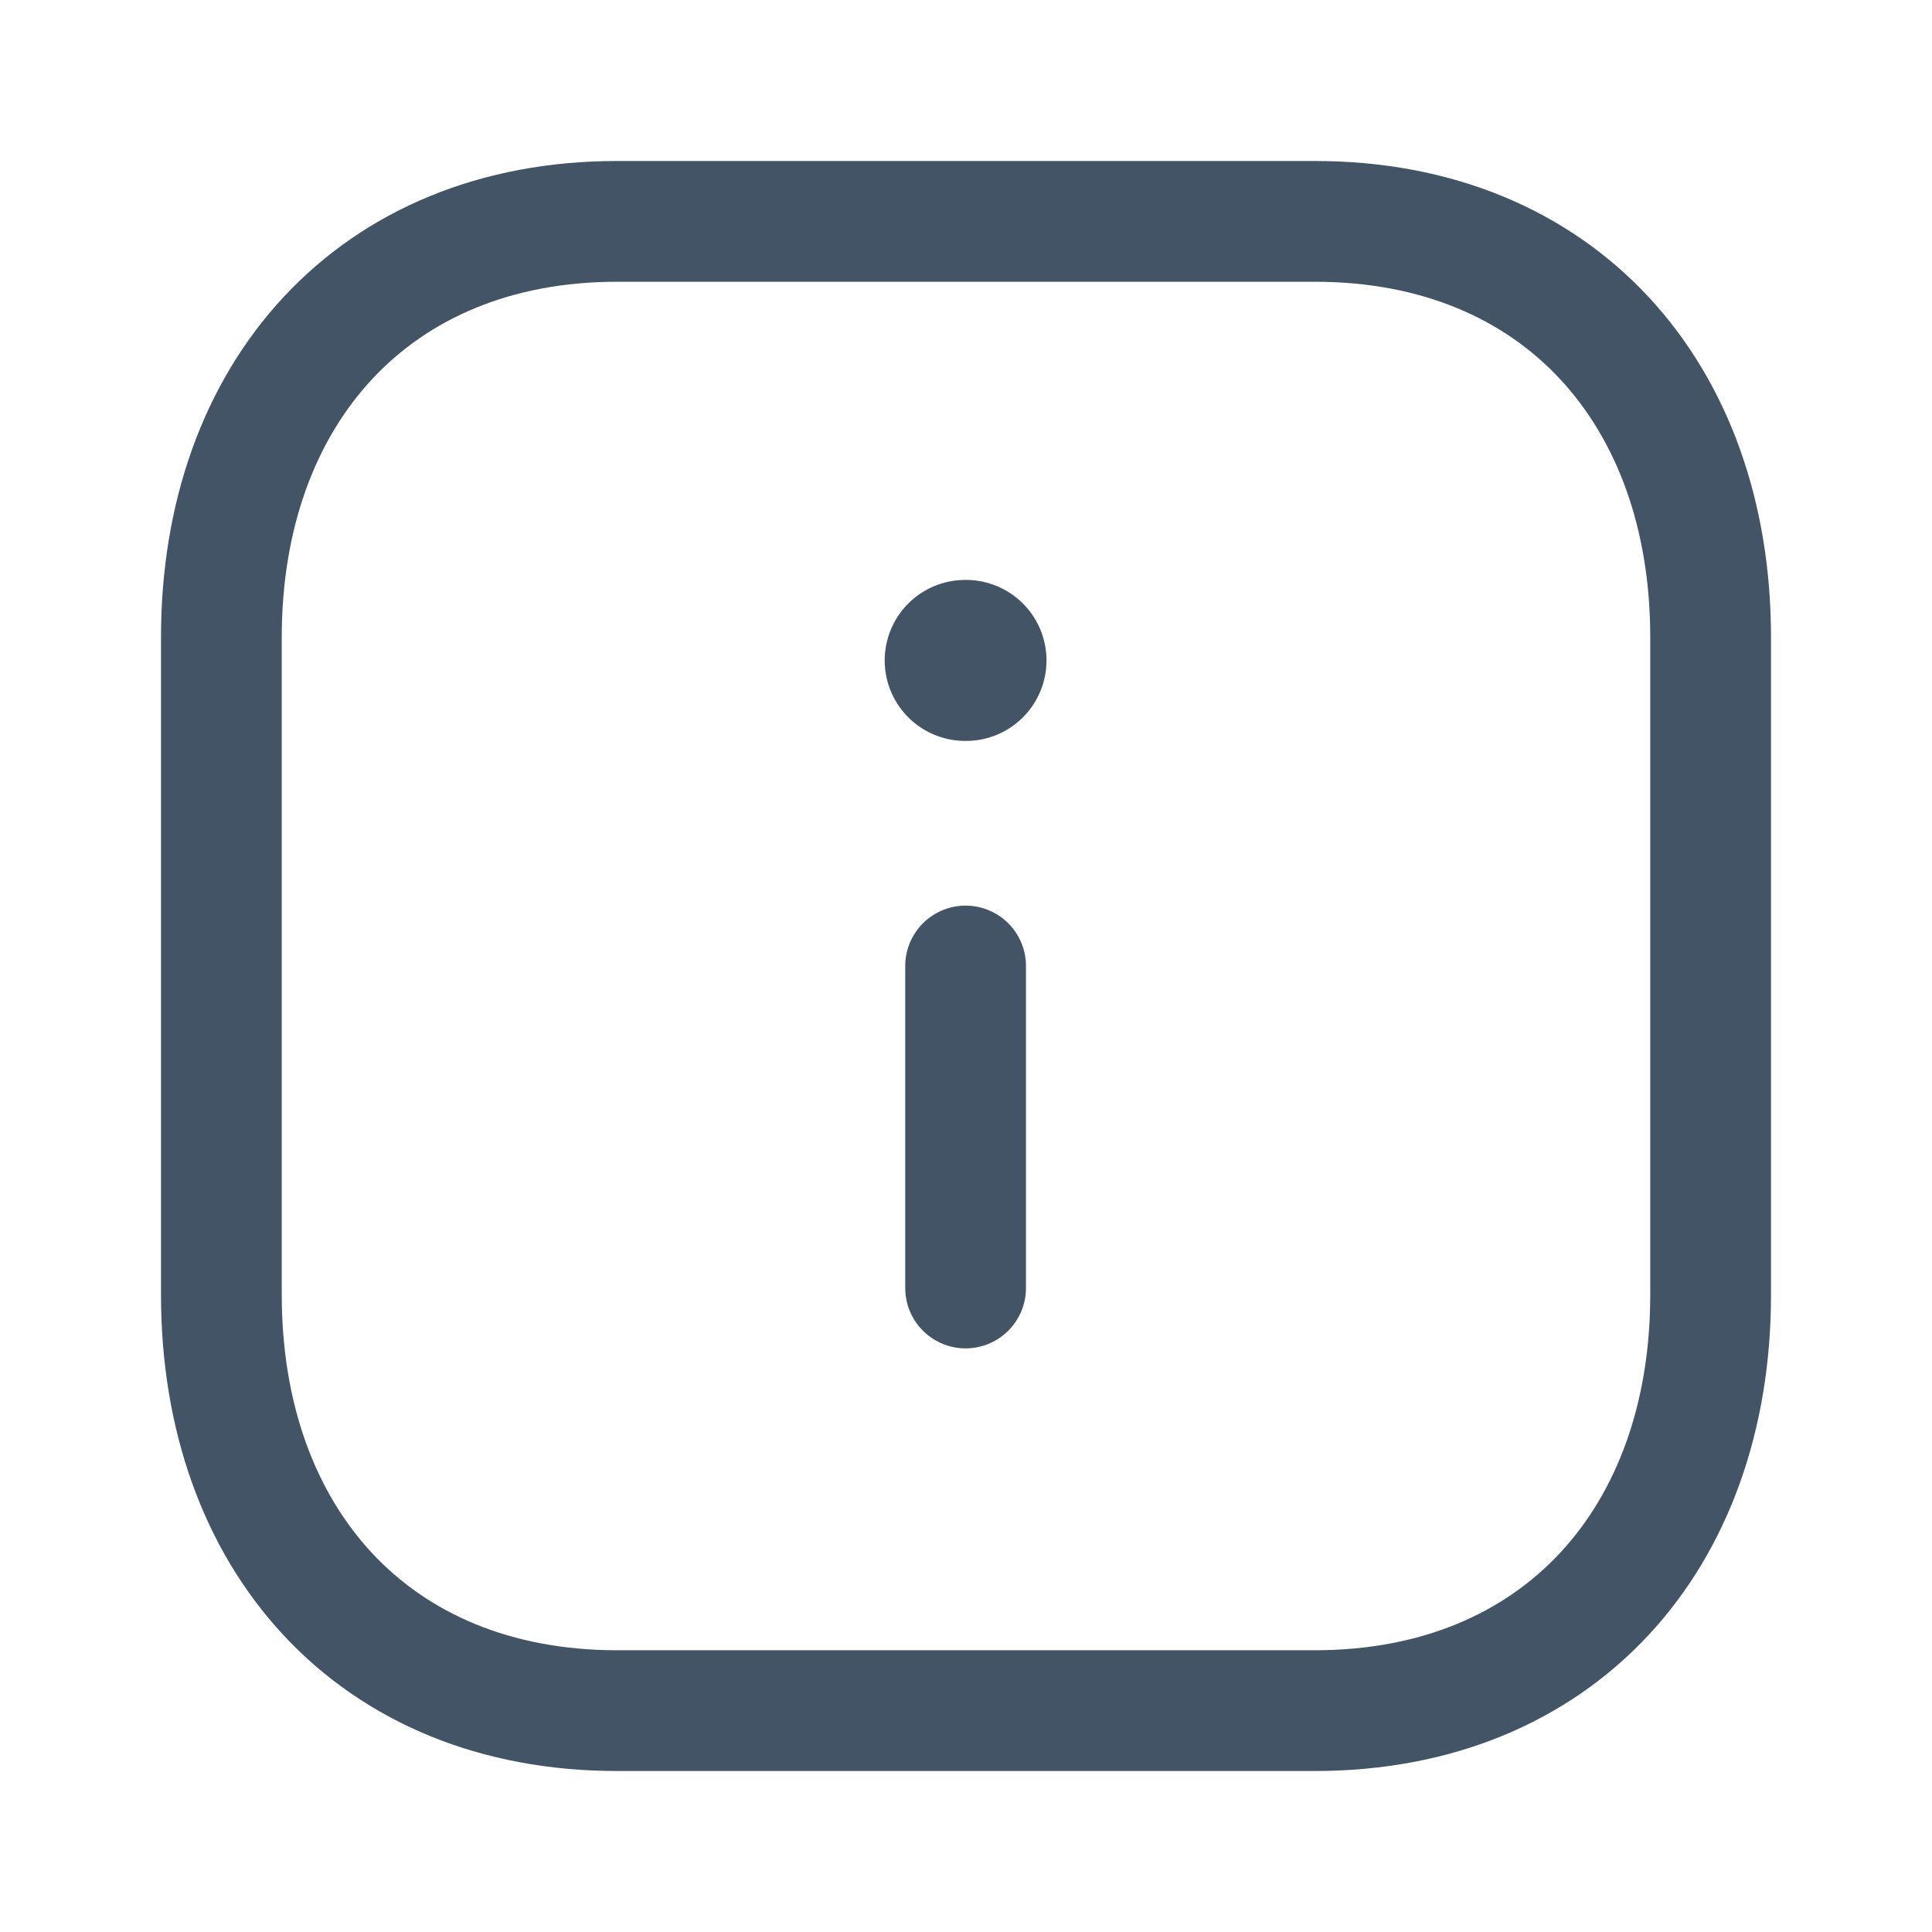 <svg width="24" height="24" viewBox="0 0 24 24" fill="none" xmlns="http://www.w3.org/2000/svg">
<path fill-rule="evenodd" clip-rule="evenodd" d="M16.334 2.75H7.665C4.644 2.75 2.75 4.889 2.75 7.916V16.084C2.75 19.111 4.635 21.25 7.665 21.25H16.333C19.364 21.25 21.25 19.111 21.25 16.084V7.916C21.25 4.889 19.364 2.75 16.334 2.75Z" stroke="#425466" stroke-width="1.5" stroke-linecap="round" stroke-linejoin="round"/>
<path d="M11.995 16V12" stroke="#425466" stroke-width="1.5" stroke-linecap="round" stroke-linejoin="round"/>
<path d="M11.99 8.204H12" stroke="#425466" stroke-width="2" stroke-linecap="round" stroke-linejoin="round"/>
</svg>
